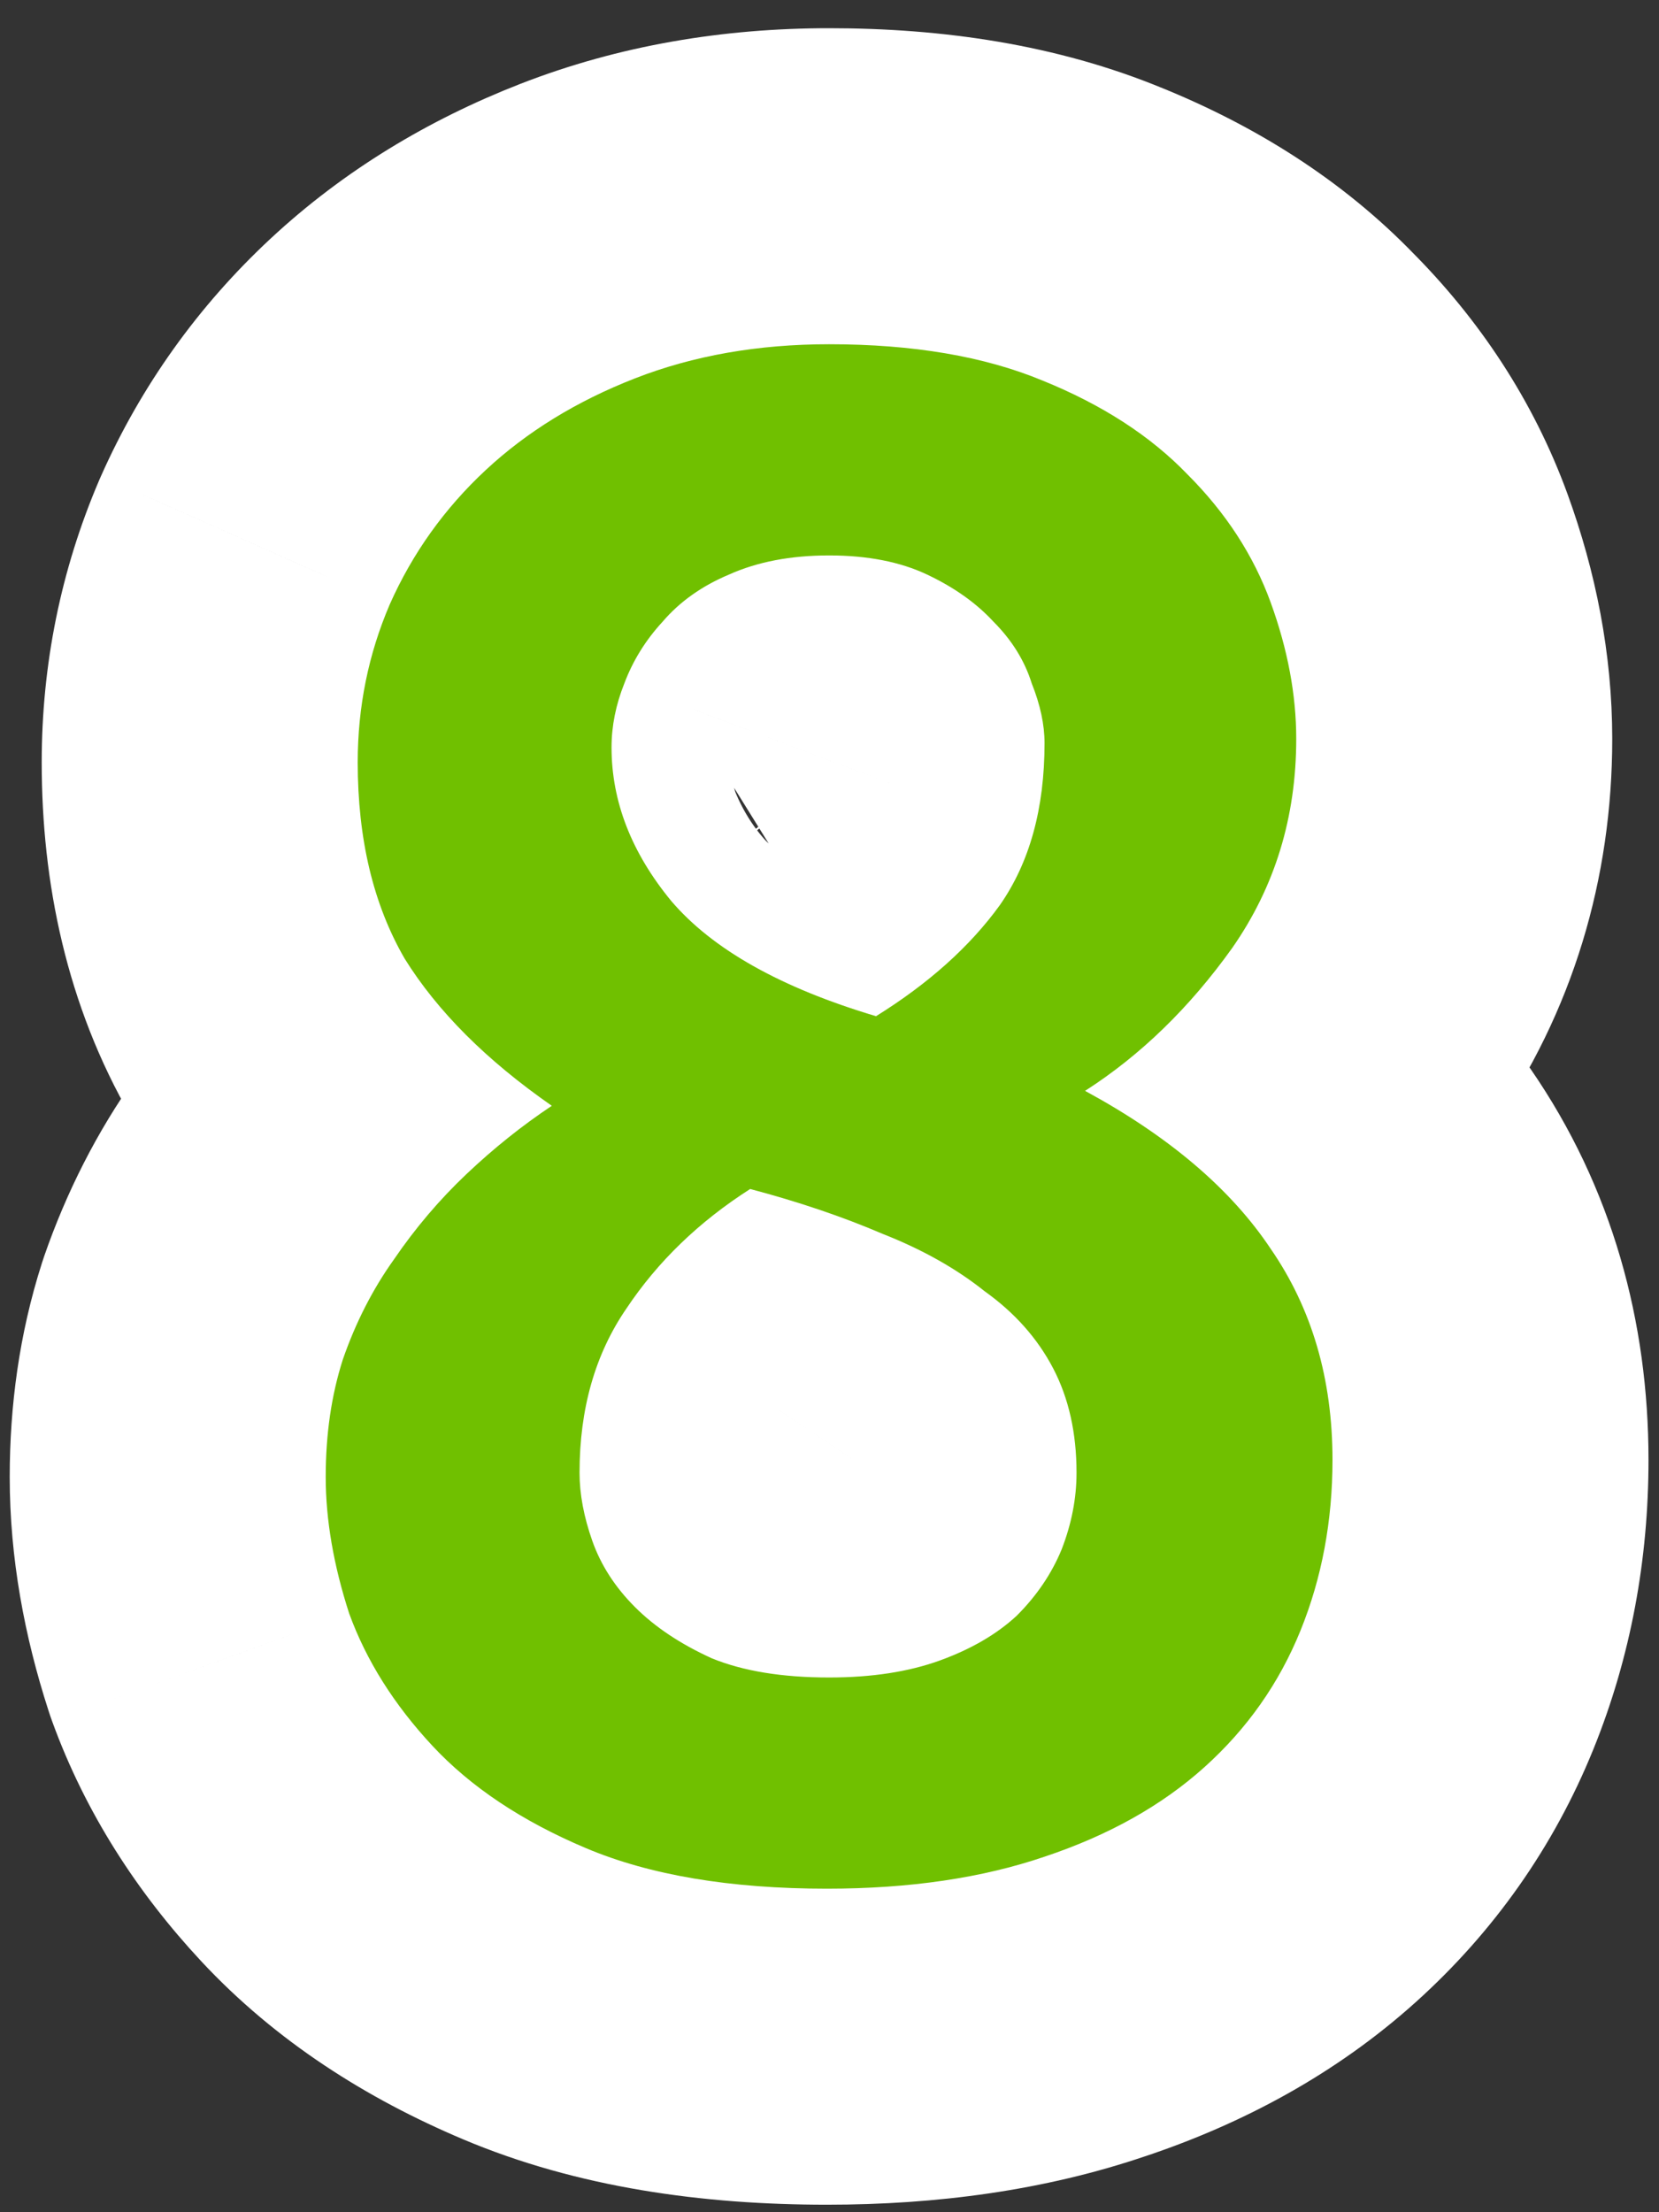 <svg width="42" height="56" viewBox="0 0 42 56" fill="none" xmlns="http://www.w3.org/2000/svg">
<rect x="0" y="0" width="42" height="56" fill="#333333" stroke="none"/>
<path d="M32.924 41.276L25.51 38.27L25.51 38.27L32.924 41.276ZM26.444 47L23.915 39.41C23.897 39.416 23.88 39.422 23.863 39.428L26.444 47ZM14.834 46.784L11.723 54.154L14.834 46.784ZM10.946 44.192L16.801 38.741L16.801 38.741L10.946 44.192ZM8.84 40.844L1.229 43.307C1.258 43.398 1.289 43.488 1.322 43.578L8.84 40.844ZM8.678 34.418L1.118 31.801C1.098 31.86 1.078 31.92 1.059 31.98L8.678 34.418ZM9.974 31.88L16.484 36.53C16.518 36.483 16.551 36.435 16.584 36.387L9.974 31.88ZM11.81 29.72L17.312 35.528L17.312 35.528L11.81 29.72ZM13.97 27.992L18.408 34.648C20.61 33.18 21.944 30.718 21.97 28.071C21.996 25.424 20.712 22.936 18.539 21.425L13.97 27.992ZM10.244 24.266L3.321 28.274C3.363 28.347 3.406 28.418 3.45 28.489L10.244 24.266ZM9.866 15.302L2.556 12.053C2.541 12.085 2.527 12.118 2.513 12.151L9.866 15.302ZM12.296 11.9L6.845 6.045L6.845 6.045L12.296 11.9ZM16.076 9.578L18.985 17.031L18.985 17.031L16.076 9.578ZM26.39 9.632L23.326 17.022C23.347 17.031 23.368 17.039 23.389 17.048L26.39 9.632ZM30.062 12.008L24.3 17.557C24.335 17.593 24.37 17.629 24.405 17.665L30.062 12.008ZM32.168 15.248L24.65 17.982L24.65 17.982L32.168 15.248ZM31.196 23.996L37.706 28.646C37.723 28.622 37.74 28.598 37.757 28.573L31.196 23.996ZM27.47 27.614L23.153 20.879C20.771 22.406 19.372 25.078 19.476 27.906C19.579 30.734 21.169 33.297 23.656 34.646L27.47 27.614ZM32.168 31.61L25.512 36.048C25.536 36.084 25.56 36.12 25.585 36.156L32.168 31.61ZM14.996 39.008L7.452 41.671L7.452 41.671L14.996 39.008ZM16.076 40.682L10.419 46.339L10.419 46.339L16.076 40.682ZM18.02 41.978L14.71 49.261C14.803 49.303 14.897 49.344 14.991 49.382L18.02 41.978ZM23.798 42.032L26.532 49.55L26.532 49.55L23.798 42.032ZM25.742 40.898L31.186 46.76C31.258 46.693 31.329 46.625 31.399 46.555L25.742 40.898ZM26.876 39.224L34.274 42.27C34.294 42.221 34.313 42.173 34.332 42.124L26.876 39.224ZM26.66 34.634L33.747 30.922L33.747 30.922L26.66 34.634ZM24.932 32.69L19.935 38.937C20.048 39.028 20.164 39.115 20.282 39.2L24.932 32.69ZM22.34 31.232L19.189 38.585C19.264 38.617 19.339 38.648 19.415 38.678L22.34 31.232ZM18.992 30.098L21.039 22.364C18.876 21.792 16.571 22.151 14.685 23.356L18.992 30.098ZM15.86 33.122L22.453 37.654C22.474 37.623 22.496 37.591 22.517 37.56L15.86 33.122ZM26.12 17.3L18.485 19.686C18.546 19.884 18.616 20.079 18.692 20.271L26.12 17.3ZM25.148 15.734L19.27 21.16C19.342 21.239 19.416 21.316 19.491 21.391L25.148 15.734ZM18.452 14.546L21.557 21.919C21.616 21.894 21.676 21.868 21.735 21.841L18.452 14.546ZM16.778 15.734L22.657 21.16C22.723 21.088 22.788 21.015 22.852 20.94L16.778 15.734ZM15.806 17.3L23.234 20.271C23.256 20.217 23.277 20.163 23.297 20.109L15.806 17.3ZM16.994 22.808L10.819 27.894C10.848 27.929 10.878 27.965 10.908 28L16.994 22.808ZM22.178 25.724L19.89 33.39C22.085 34.045 24.456 33.728 26.402 32.518L22.178 25.724ZM25.31 22.916L31.79 27.608C31.815 27.573 31.84 27.539 31.864 27.504L25.31 22.916ZM25.734 36.956C25.734 37.554 25.634 37.965 25.51 38.27L40.338 44.282C41.294 41.923 41.734 39.454 41.734 36.956H25.734ZM25.51 38.27C25.431 38.466 25.331 38.616 25.143 38.786L35.846 50.678C37.817 48.904 39.337 46.75 40.338 44.282L25.51 38.27ZM25.143 38.786C25.011 38.904 24.672 39.158 23.915 39.41L28.974 54.59C31.457 53.762 33.818 52.504 35.846 50.678L25.143 38.786ZM23.863 39.428C23.287 39.624 22.355 39.81 20.936 39.81V55.81C23.694 55.81 26.434 55.456 29.026 54.572L23.863 39.428ZM20.936 39.81C19.167 39.81 18.276 39.553 17.946 39.414L11.723 54.154C14.633 55.383 17.81 55.81 20.936 55.81V39.81ZM17.946 39.414C17.13 39.069 16.847 38.79 16.801 38.741L5.091 49.643C6.989 51.682 9.299 53.131 11.723 54.154L17.946 39.414ZM16.801 38.741C16.467 38.381 16.38 38.168 16.359 38.11L1.322 43.578C2.165 45.896 3.482 47.915 5.091 49.643L16.801 38.741ZM16.452 38.381C16.265 37.805 16.246 37.49 16.246 37.388H0.246C0.246 39.446 0.623 41.435 1.229 43.307L16.452 38.381ZM16.246 37.388C16.246 37.019 16.295 36.865 16.298 36.856L1.059 31.98C0.486 33.771 0.246 35.597 0.246 37.388H16.246ZM16.238 37.035C16.328 36.776 16.418 36.622 16.484 36.53L3.464 27.23C2.45 28.65 1.677 30.189 1.118 31.801L16.238 37.035ZM16.584 36.387C16.808 36.058 17.05 35.776 17.312 35.528L6.308 23.912C5.202 24.96 4.221 26.118 3.364 27.373L16.584 36.387ZM17.312 35.528C17.678 35.181 18.044 34.891 18.408 34.648L9.533 21.336C8.385 22.101 7.31 22.963 6.308 23.912L17.312 35.528ZM18.539 21.425C17.531 20.724 17.153 20.226 17.039 20.043L3.45 28.489C4.992 30.97 7.097 32.956 9.402 34.559L18.539 21.425ZM17.168 20.258C17.226 20.359 17.056 20.156 17.056 19.298H1.056C1.056 22.328 1.678 25.437 3.321 28.274L17.168 20.258ZM17.056 19.298C17.056 18.951 17.117 18.693 17.22 18.453L2.513 12.151C1.536 14.431 1.056 16.837 1.056 19.298H17.056ZM17.177 18.551C17.312 18.246 17.488 17.997 17.748 17.755L6.845 6.045C5.017 7.747 3.572 9.766 2.556 12.053L17.177 18.551ZM17.748 17.755C17.975 17.544 18.346 17.28 18.985 17.031L13.168 2.125C10.855 3.028 8.706 4.312 6.845 6.045L17.748 17.755ZM18.985 17.031C19.416 16.862 20.051 16.714 20.99 16.714V0.714C18.329 0.714 15.688 1.142 13.168 2.125L18.985 17.031ZM20.99 16.714C22.39 16.714 23.084 16.922 23.326 17.022L29.454 2.242C26.744 1.118 23.838 0.714 20.99 0.714V16.714ZM23.389 17.048C24.073 17.324 24.288 17.545 24.3 17.557L35.825 6.459C33.965 4.527 31.732 3.164 29.392 2.216L23.389 17.048ZM24.405 17.665C24.523 17.783 24.583 17.865 24.61 17.907C24.636 17.947 24.645 17.97 24.65 17.982L39.687 12.514C38.821 10.134 37.444 8.076 35.719 6.351L24.405 17.665ZM24.65 17.982C24.805 18.409 24.816 18.636 24.816 18.704H40.816C40.816 16.541 40.395 14.463 39.687 12.514L24.65 17.982ZM24.816 18.704C24.816 19.132 24.731 19.281 24.635 19.419L37.757 28.573C39.822 25.615 40.816 22.236 40.816 18.704H24.816ZM24.686 19.346C24.131 20.124 23.608 20.587 23.153 20.879L31.788 34.349C34.141 32.84 36.102 30.892 37.706 28.646L24.686 19.346ZM23.656 34.646C24.998 35.374 25.425 35.917 25.512 36.048L38.825 27.172C36.896 24.279 34.19 22.158 31.284 20.582L23.656 34.646ZM25.585 36.156C25.6 36.178 25.734 36.33 25.734 36.956H41.734C41.734 33.478 40.824 30.067 38.752 27.064L25.585 36.156ZM6.672 37.28C6.672 38.889 6.994 40.371 7.452 41.671L22.54 36.345C22.567 36.421 22.672 36.751 22.672 37.28H6.672ZM7.452 41.671C8.104 43.516 9.155 45.074 10.419 46.339L21.733 35.025C21.99 35.282 22.321 35.724 22.54 36.345L7.452 41.671ZM10.419 46.339C11.733 47.652 13.231 48.589 14.71 49.261L21.331 34.695C21.226 34.647 21.428 34.72 21.733 35.025L10.419 46.339ZM14.991 49.382C17.04 50.221 19.139 50.464 20.99 50.464V34.464C20.874 34.464 20.788 34.46 20.73 34.456C20.671 34.451 20.645 34.447 20.649 34.447C20.652 34.448 20.69 34.454 20.756 34.472C20.823 34.491 20.923 34.522 21.049 34.574L14.991 49.382ZM20.99 50.464C22.753 50.464 24.656 50.233 26.532 49.55L21.064 34.514C21.216 34.458 21.299 34.447 21.286 34.449C21.28 34.45 21.253 34.454 21.203 34.457C21.153 34.461 21.083 34.464 20.99 34.464V50.464ZM26.532 49.55C28.109 48.977 29.743 48.1 31.186 46.76L20.299 35.036C20.515 34.835 20.709 34.703 20.847 34.622C20.916 34.582 20.97 34.555 21.007 34.538C21.044 34.521 21.064 34.514 21.064 34.514L26.532 49.55ZM31.399 46.555C32.592 45.362 33.59 43.932 34.274 42.27L19.479 36.178C19.659 35.74 19.901 35.426 20.085 35.241L31.399 46.555ZM34.332 42.124C34.917 40.619 35.254 38.99 35.254 37.28H19.254C19.254 36.866 19.339 36.533 19.42 36.324L34.332 42.124ZM35.254 37.28C35.254 35.213 34.843 33.014 33.747 30.922L19.574 38.346C19.27 37.766 19.254 37.331 19.254 37.28H35.254ZM33.747 30.922C32.719 28.959 31.266 27.383 29.582 26.18L20.282 39.2C20.209 39.147 20.088 39.049 19.952 38.896C19.814 38.74 19.683 38.555 19.574 38.346L33.747 30.922ZM29.93 26.443C28.485 25.287 26.894 24.426 25.265 23.786L19.415 38.678C19.803 38.83 19.94 38.941 19.935 38.937L29.93 26.443ZM25.492 23.879C24.076 23.272 22.584 22.773 21.039 22.364L16.945 37.832C17.849 38.071 18.589 38.328 19.189 38.585L25.492 23.879ZM14.685 23.356C12.528 24.735 10.657 26.505 9.204 28.684L22.517 37.56C22.647 37.364 22.865 37.117 23.299 36.84L14.685 23.356ZM9.268 28.59C7.42 31.278 6.672 34.306 6.672 37.28H22.672C22.672 37.123 22.691 37.119 22.662 37.223C22.629 37.337 22.562 37.495 22.453 37.654L9.268 28.59ZM34.444 18.812C34.444 17.112 34.053 15.592 33.548 14.329L18.692 20.271C18.619 20.088 18.444 19.576 18.444 18.812H34.444ZM33.756 14.914C33.154 12.987 32.097 11.369 30.805 10.077L19.491 21.391C19.135 21.035 18.727 20.461 18.485 19.686L33.756 14.914ZM31.027 10.308C29.782 8.96 28.338 7.998 26.899 7.316L20.05 21.776C19.979 21.742 19.65 21.573 19.27 21.16L31.027 10.308ZM26.899 7.316C24.885 6.362 22.822 6.06 20.99 6.06V22.06C21.103 22.06 20.695 22.082 20.05 21.776L26.899 7.316ZM20.99 6.06C19.142 6.06 17.131 6.368 15.169 7.251L21.735 21.841C21.213 22.076 20.895 22.06 20.99 22.06V6.06ZM15.348 7.173C13.656 7.885 12.036 8.974 10.704 10.528L22.852 20.94C22.385 21.486 21.881 21.783 21.557 21.919L15.348 7.173ZM10.9 10.308C9.792 11.508 8.908 12.912 8.316 14.491L23.297 20.109C23.137 20.536 22.901 20.896 22.657 21.16L10.9 10.308ZM8.378 14.329C7.814 15.741 7.482 17.286 7.482 18.92H23.482C23.482 19.474 23.367 19.939 23.234 20.271L8.378 14.329ZM7.482 18.92C7.482 22.432 8.829 25.477 10.819 27.894L23.17 17.722C23.131 17.676 23.221 17.772 23.316 18.018C23.418 18.279 23.482 18.596 23.482 18.92H7.482ZM10.908 28C13.37 30.886 16.768 32.458 19.89 33.39L24.467 18.058C23.685 17.825 23.226 17.612 22.995 17.482C22.768 17.355 22.868 17.367 23.081 17.616L10.908 28ZM26.402 32.518C28.429 31.258 30.309 29.653 31.79 27.608L18.831 18.224C18.8 18.267 18.591 18.534 17.955 18.93L26.402 32.518ZM31.864 27.504C33.778 24.77 34.444 21.687 34.444 18.812H18.444C18.444 19.037 18.418 19.063 18.45 18.949C18.485 18.822 18.573 18.591 18.756 18.328L31.864 27.504Z" fill="white"/>
<path d="M33.734 36.956C33.734 38.504 33.464 39.944 32.924 41.276C32.384 42.608 31.574 43.76 30.494 44.732C29.414 45.704 28.064 46.46 26.444 47C24.86 47.54 23.024 47.81 20.936 47.81C18.488 47.81 16.454 47.468 14.834 46.784C13.214 46.1 11.918 45.236 10.946 44.192C9.974 43.148 9.272 42.032 8.84 40.844C8.444 39.62 8.246 38.468 8.246 37.388C8.246 36.308 8.39 35.318 8.678 34.418C9.002 33.482 9.434 32.636 9.974 31.88C10.514 31.088 11.126 30.368 11.81 29.72C12.494 29.072 13.214 28.496 13.97 27.992C12.314 26.84 11.072 25.598 10.244 24.266C9.452 22.898 9.056 21.242 9.056 19.298C9.056 17.894 9.326 16.562 9.866 15.302C10.442 14.006 11.252 12.872 12.296 11.9C13.34 10.928 14.6 10.154 16.076 9.578C17.552 9.002 19.19 8.714 20.99 8.714C23.114 8.714 24.914 9.02 26.39 9.632C27.902 10.244 29.126 11.036 30.062 12.008C31.034 12.98 31.736 14.06 32.168 15.248C32.6 16.436 32.816 17.588 32.816 18.704C32.816 20.684 32.276 22.448 31.196 23.996C30.116 25.508 28.874 26.714 27.47 27.614C29.594 28.766 31.16 30.098 32.168 31.61C33.212 33.122 33.734 34.904 33.734 36.956ZM14.672 37.28C14.672 37.82 14.78 38.396 14.996 39.008C15.212 39.62 15.572 40.178 16.076 40.682C16.58 41.186 17.228 41.618 18.02 41.978C18.812 42.302 19.802 42.464 20.99 42.464C22.07 42.464 23.006 42.32 23.798 42.032C24.59 41.744 25.238 41.366 25.742 40.898C26.246 40.394 26.624 39.836 26.876 39.224C27.128 38.576 27.254 37.928 27.254 37.28C27.254 36.272 27.056 35.39 26.66 34.634C26.264 33.878 25.688 33.23 24.932 32.69C24.212 32.114 23.348 31.628 22.34 31.232C21.332 30.8 20.216 30.422 18.992 30.098C17.696 30.926 16.652 31.934 15.86 33.122C15.068 34.274 14.672 35.66 14.672 37.28ZM26.444 18.812C26.444 18.344 26.336 17.84 26.12 17.3C25.94 16.724 25.616 16.202 25.148 15.734C24.716 15.266 24.158 14.87 23.474 14.546C22.79 14.222 21.962 14.06 20.99 14.06C20.018 14.06 19.172 14.222 18.452 14.546C17.768 14.834 17.21 15.23 16.778 15.734C16.346 16.202 16.022 16.724 15.806 17.3C15.59 17.84 15.482 18.38 15.482 18.92C15.482 20.288 15.986 21.584 16.994 22.808C18.038 24.032 19.766 25.004 22.178 25.724C23.51 24.896 24.554 23.96 25.31 22.916C26.066 21.836 26.444 20.468 26.444 18.812Z" fill="#70C000"/>
</svg>
